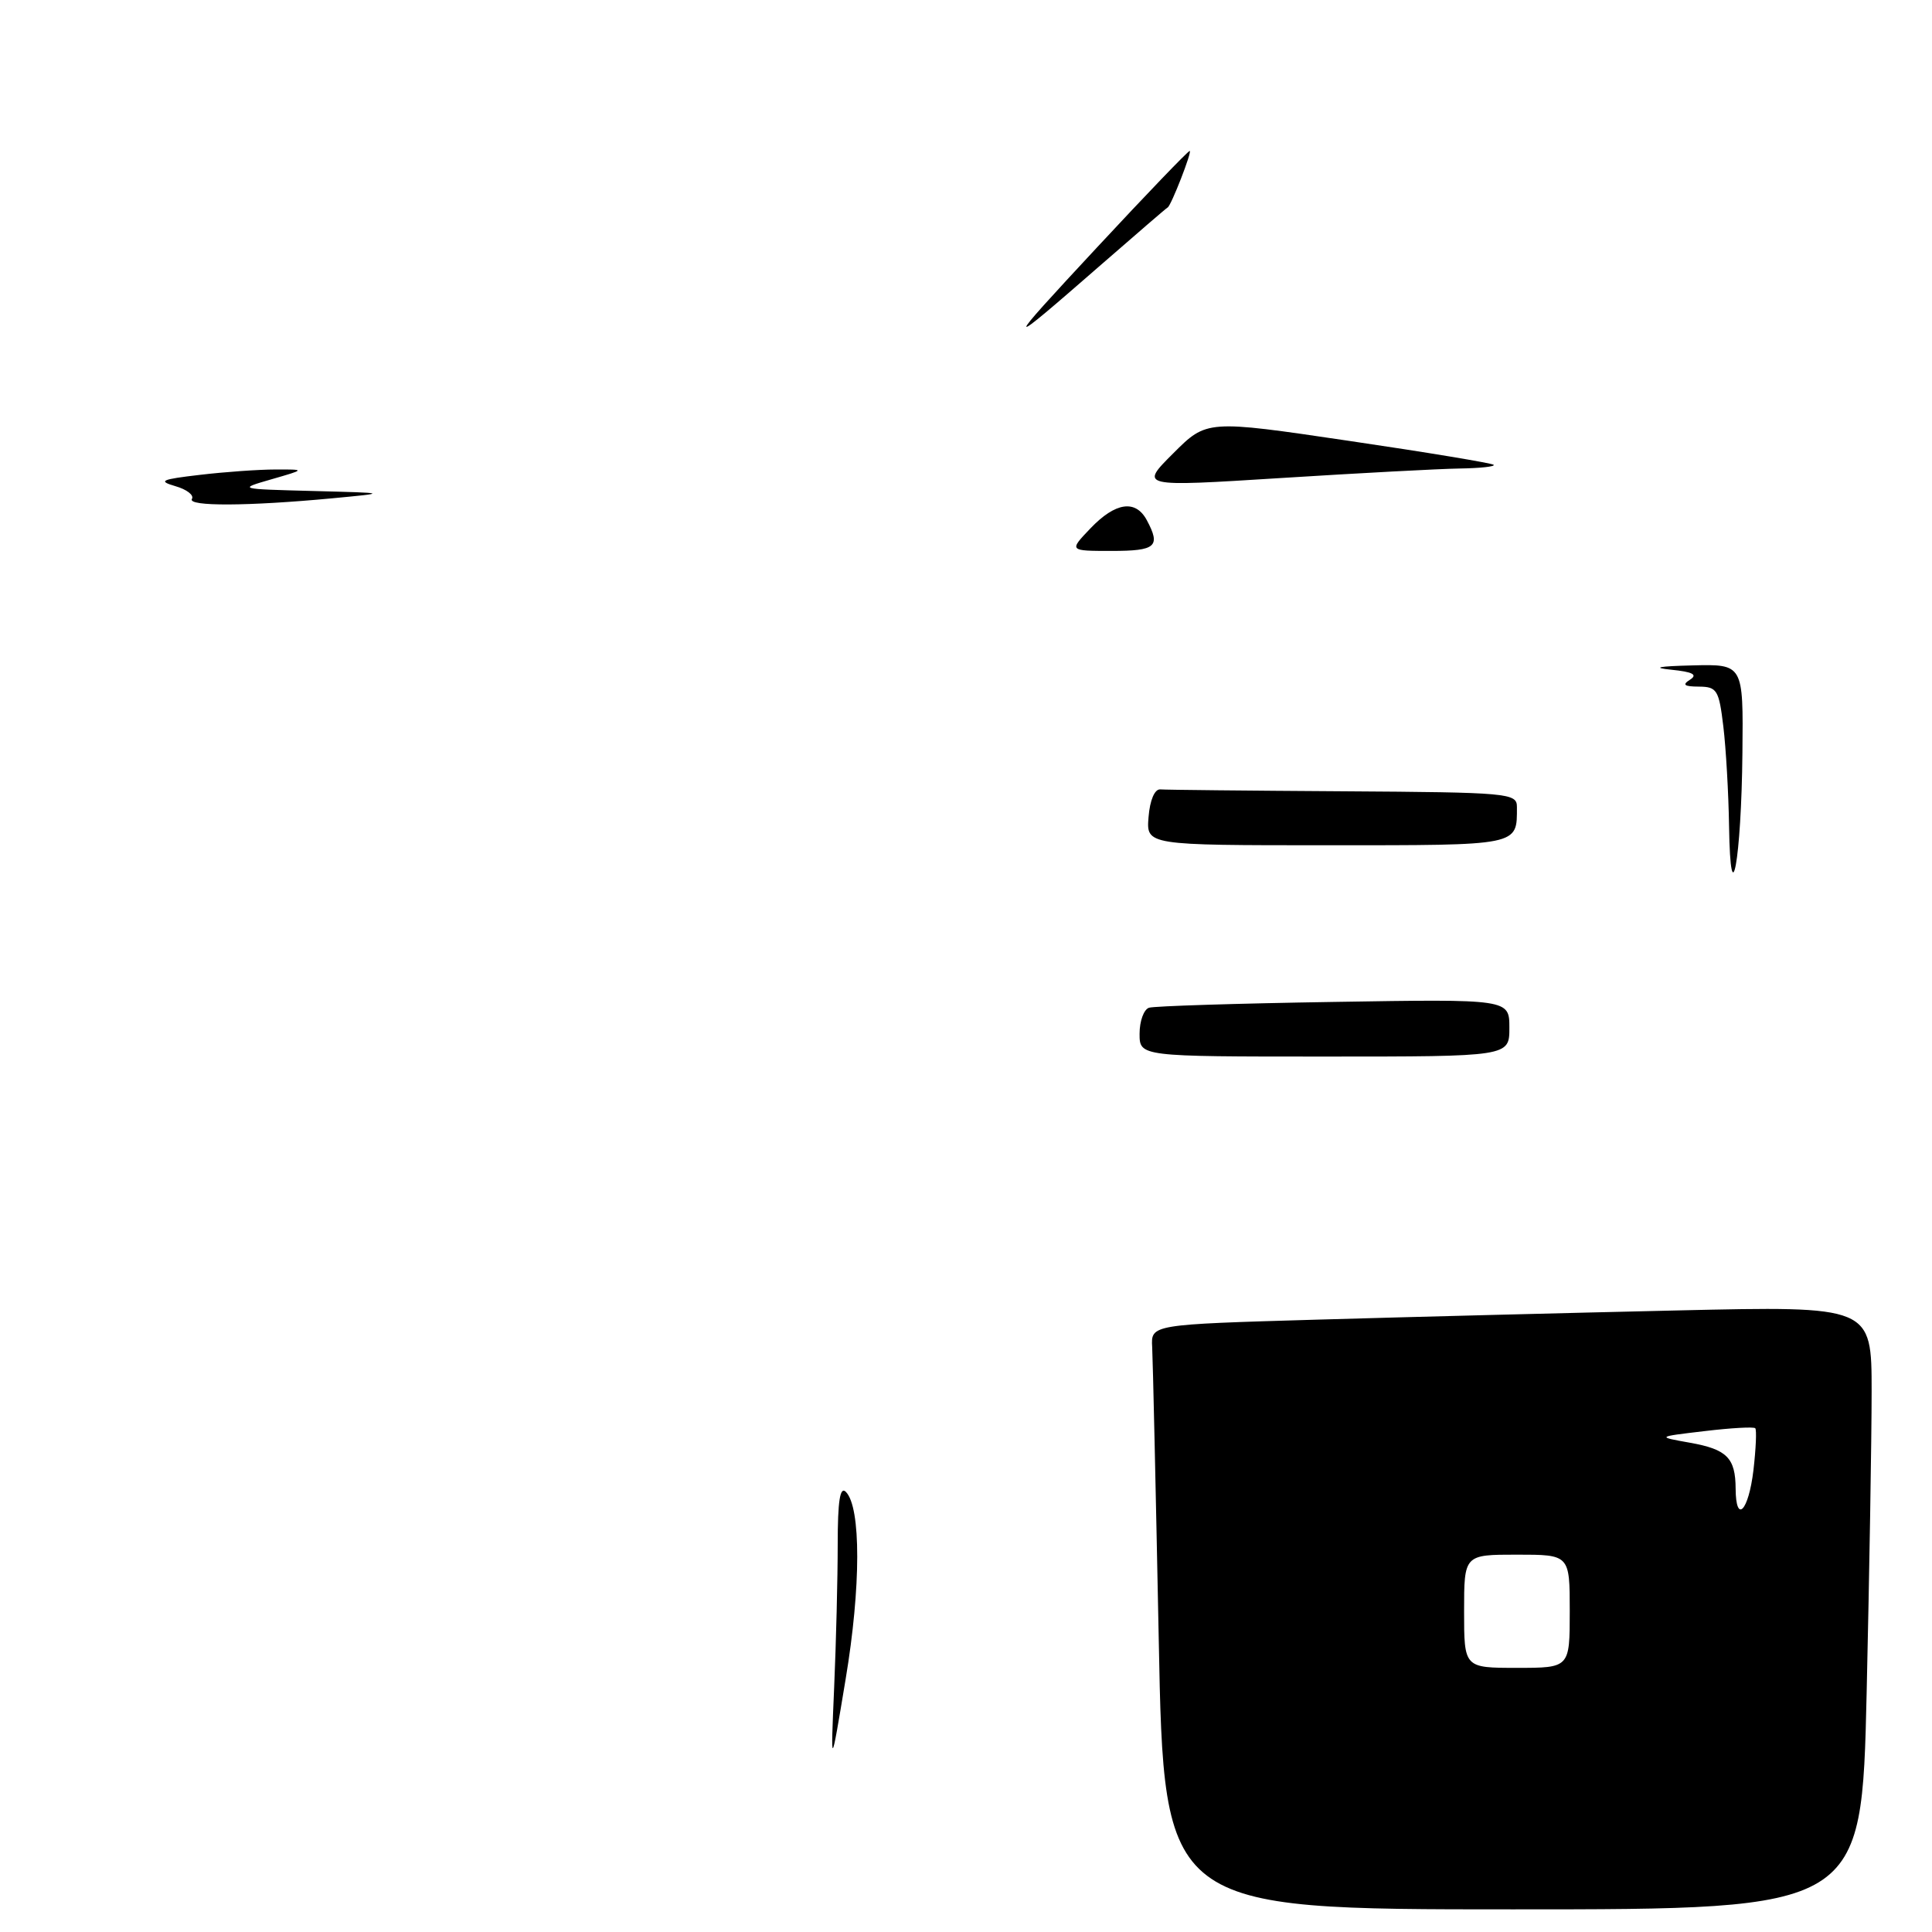 <?xml version="1.0" encoding="UTF-8" standalone="no"?>
<!DOCTYPE svg PUBLIC "-//W3C//DTD SVG 1.1//EN" "http://www.w3.org/Graphics/SVG/1.1/DTD/svg11.dtd" >
<svg xmlns="http://www.w3.org/2000/svg" xmlns:xlink="http://www.w3.org/1999/xlink" version="1.1" viewBox="0 0 256 256">
 <g >
 <path fill="currentColor"
d=" M 247.34 224.34 C 247.70 208.57 248.00 190.58 248.00 184.36 C 248.00 173.05 248.00 173.05 222.25 173.64 C 208.09 173.96 186.60 174.51 174.50 174.86 C 152.50 175.50 152.50 175.50 152.67 178.50 C 152.76 180.15 153.15 197.59 153.54 217.25 C 154.23 253.00 154.23 253.00 200.46 253.00 C 246.68 253.00 246.68 253.00 247.34 224.34 Z  M 110.53 223.59 C 110.79 217.60 111.00 209.07 111.00 204.64 C 111.00 198.86 111.31 196.91 112.08 197.68 C 114.10 199.70 114.09 210.30 112.05 222.50 C 110.06 234.50 110.06 234.50 110.53 223.59 Z  M 151.00 136.97 C 151.00 135.30 151.56 133.76 152.25 133.53 C 152.94 133.31 163.96 132.96 176.75 132.76 C 200.00 132.38 200.00 132.38 200.00 136.19 C 200.00 140.00 200.00 140.00 175.50 140.00 C 151.00 140.00 151.00 140.00 151.00 136.97 Z  M 229.11 109.50 C 229.04 105.10 228.70 99.14 228.35 96.25 C 227.77 91.42 227.51 91.00 225.11 90.98 C 223.15 90.97 222.86 90.74 223.94 90.06 C 224.99 89.39 224.30 89.03 221.44 88.74 C 218.81 88.47 219.74 88.28 224.25 88.17 C 231.00 88.00 231.00 88.00 230.88 99.75 C 230.74 113.91 229.30 121.80 229.11 109.50 Z  M 152.19 108.25 C 152.37 106.01 153.00 104.54 153.75 104.60 C 154.44 104.66 165.35 104.77 178.00 104.85 C 199.95 104.99 201.00 105.09 201.00 106.92 C 201.00 112.11 201.53 112.00 175.83 112.00 C 151.88 112.00 151.88 112.00 152.19 108.25 Z  M 144.50 70.00 C 147.81 66.54 150.48 66.16 151.96 68.93 C 153.83 72.42 153.17 73.00 147.31 73.00 C 141.63 73.00 141.63 73.00 144.50 70.00 Z  M 25.43 66.11 C 25.74 65.62 24.75 64.85 23.24 64.42 C 20.88 63.73 21.34 63.52 26.50 62.92 C 29.80 62.53 34.30 62.21 36.50 62.21 C 40.50 62.20 40.50 62.20 36.00 63.50 C 31.50 64.80 31.50 64.80 41.50 65.06 C 51.50 65.32 51.50 65.32 44.00 66.03 C 32.85 67.08 24.81 67.12 25.43 66.11 Z  M 155.45 60.08 C 159.90 55.63 159.90 55.63 178.70 58.41 C 189.04 59.93 197.69 61.37 197.92 61.59 C 198.15 61.82 196.12 62.04 193.42 62.08 C 190.71 62.12 180.06 62.69 169.75 63.34 C 151.00 64.52 151.00 64.52 155.45 60.08 Z  M 145.39 32.75 C 151.91 25.74 157.42 20.00 157.64 20.00 C 158.01 20.00 155.16 27.31 154.72 27.49 C 154.60 27.53 150.68 30.91 146.00 34.99 C 132.79 46.51 132.74 46.35 145.39 32.75 Z  M 194.00 213.50 C 194.00 206.00 194.00 206.00 201.00 206.00 C 208.00 206.00 208.00 206.00 208.00 213.50 C 208.00 221.00 208.00 221.00 201.00 221.00 C 194.00 221.00 194.00 221.00 194.00 213.50 Z  M 229.98 197.25 C 229.96 193.18 228.83 192.04 223.93 191.17 C 219.50 190.38 219.50 190.38 225.86 189.63 C 229.35 189.21 232.38 189.04 232.58 189.25 C 232.78 189.45 232.67 191.95 232.34 194.81 C 231.69 200.25 230.01 201.99 229.98 197.25 Z "/>
</g>
</svg>